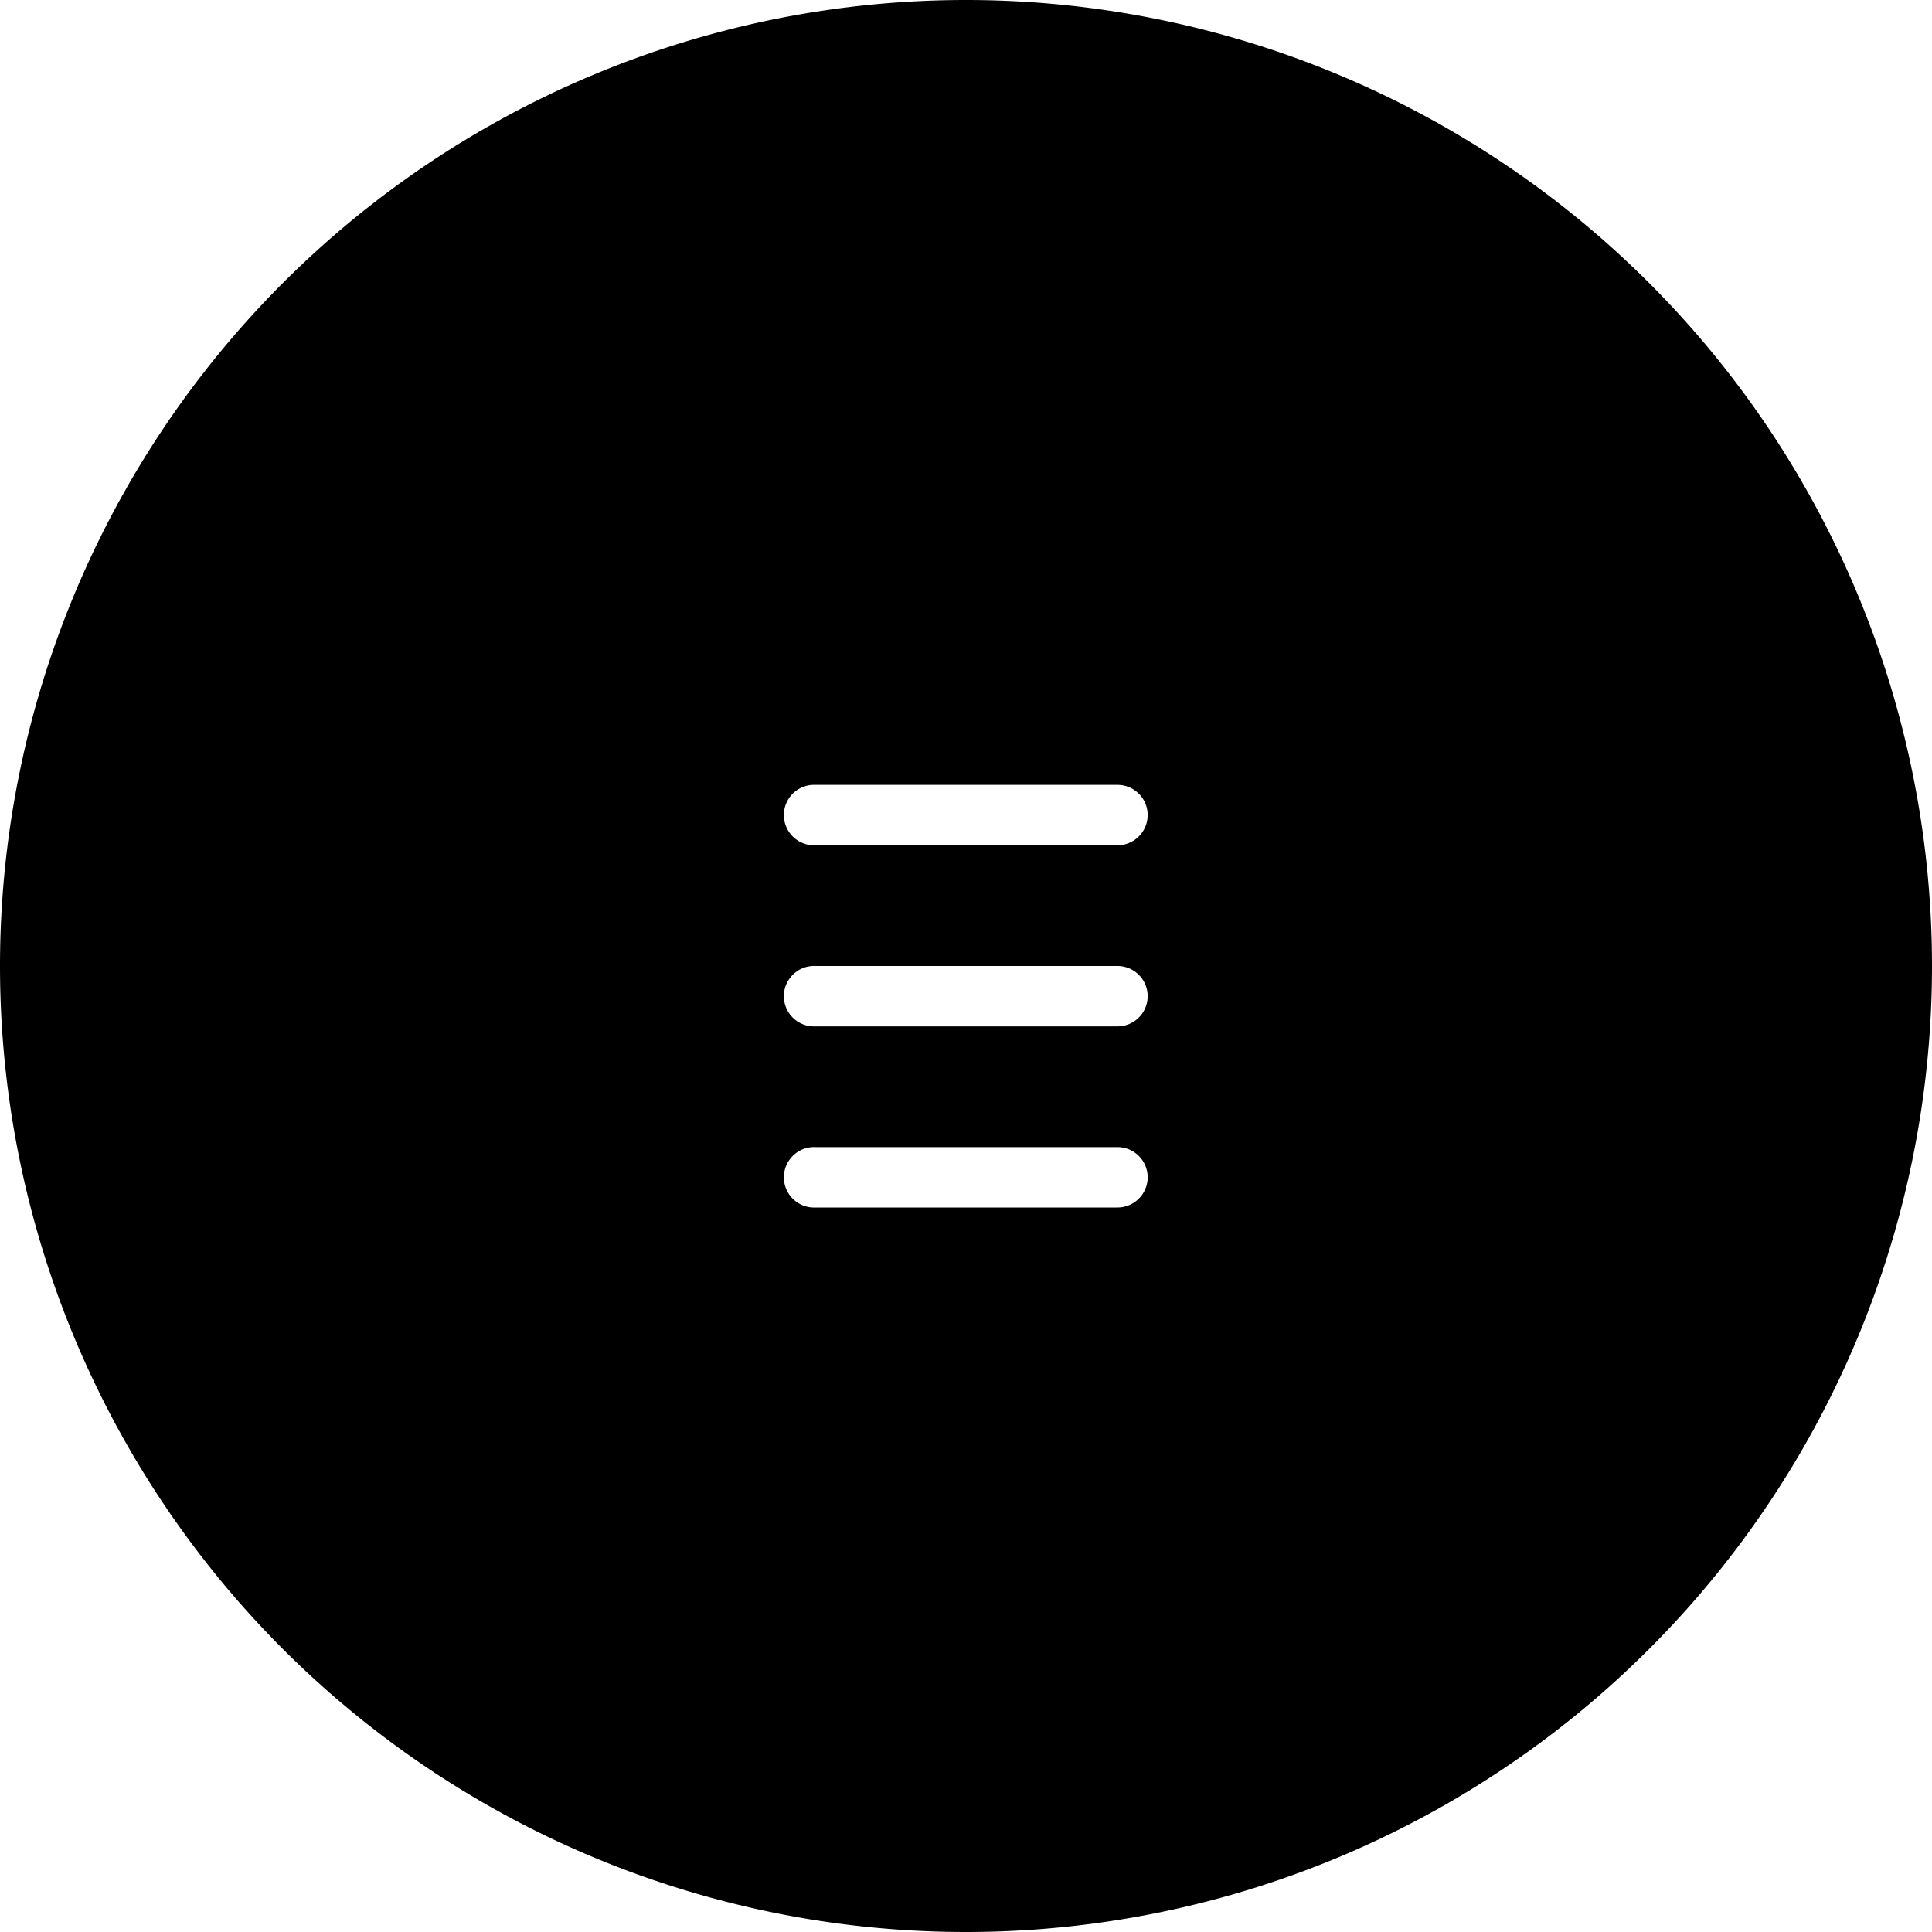 <svg xmlns="http://www.w3.org/2000/svg" width="32" height="32" id="menu"><path fill-rule="evenodd" d="M16 0A16 16 0 0 0 0 16a16 16 0 0 0 16 16 16 16 0 0 0 16-16A16 16 0 0 0 16 0zm-2.541 13a.5.5 0 0 1 .05 0h5a.5.5 0 1 1 0 1h-5a.5.5 0 0 1-.05-1zm0 3a.5.5 0 0 1 .05 0h5a.5.5 0 1 1 0 1h-5a.5.5 0 0 1-.05-1zm0 3a.5.5 0 0 1 .05 0h5a.5.5 0 1 1 0 1h-5a.5.5 0 0 1-.05-1z"></path></svg>